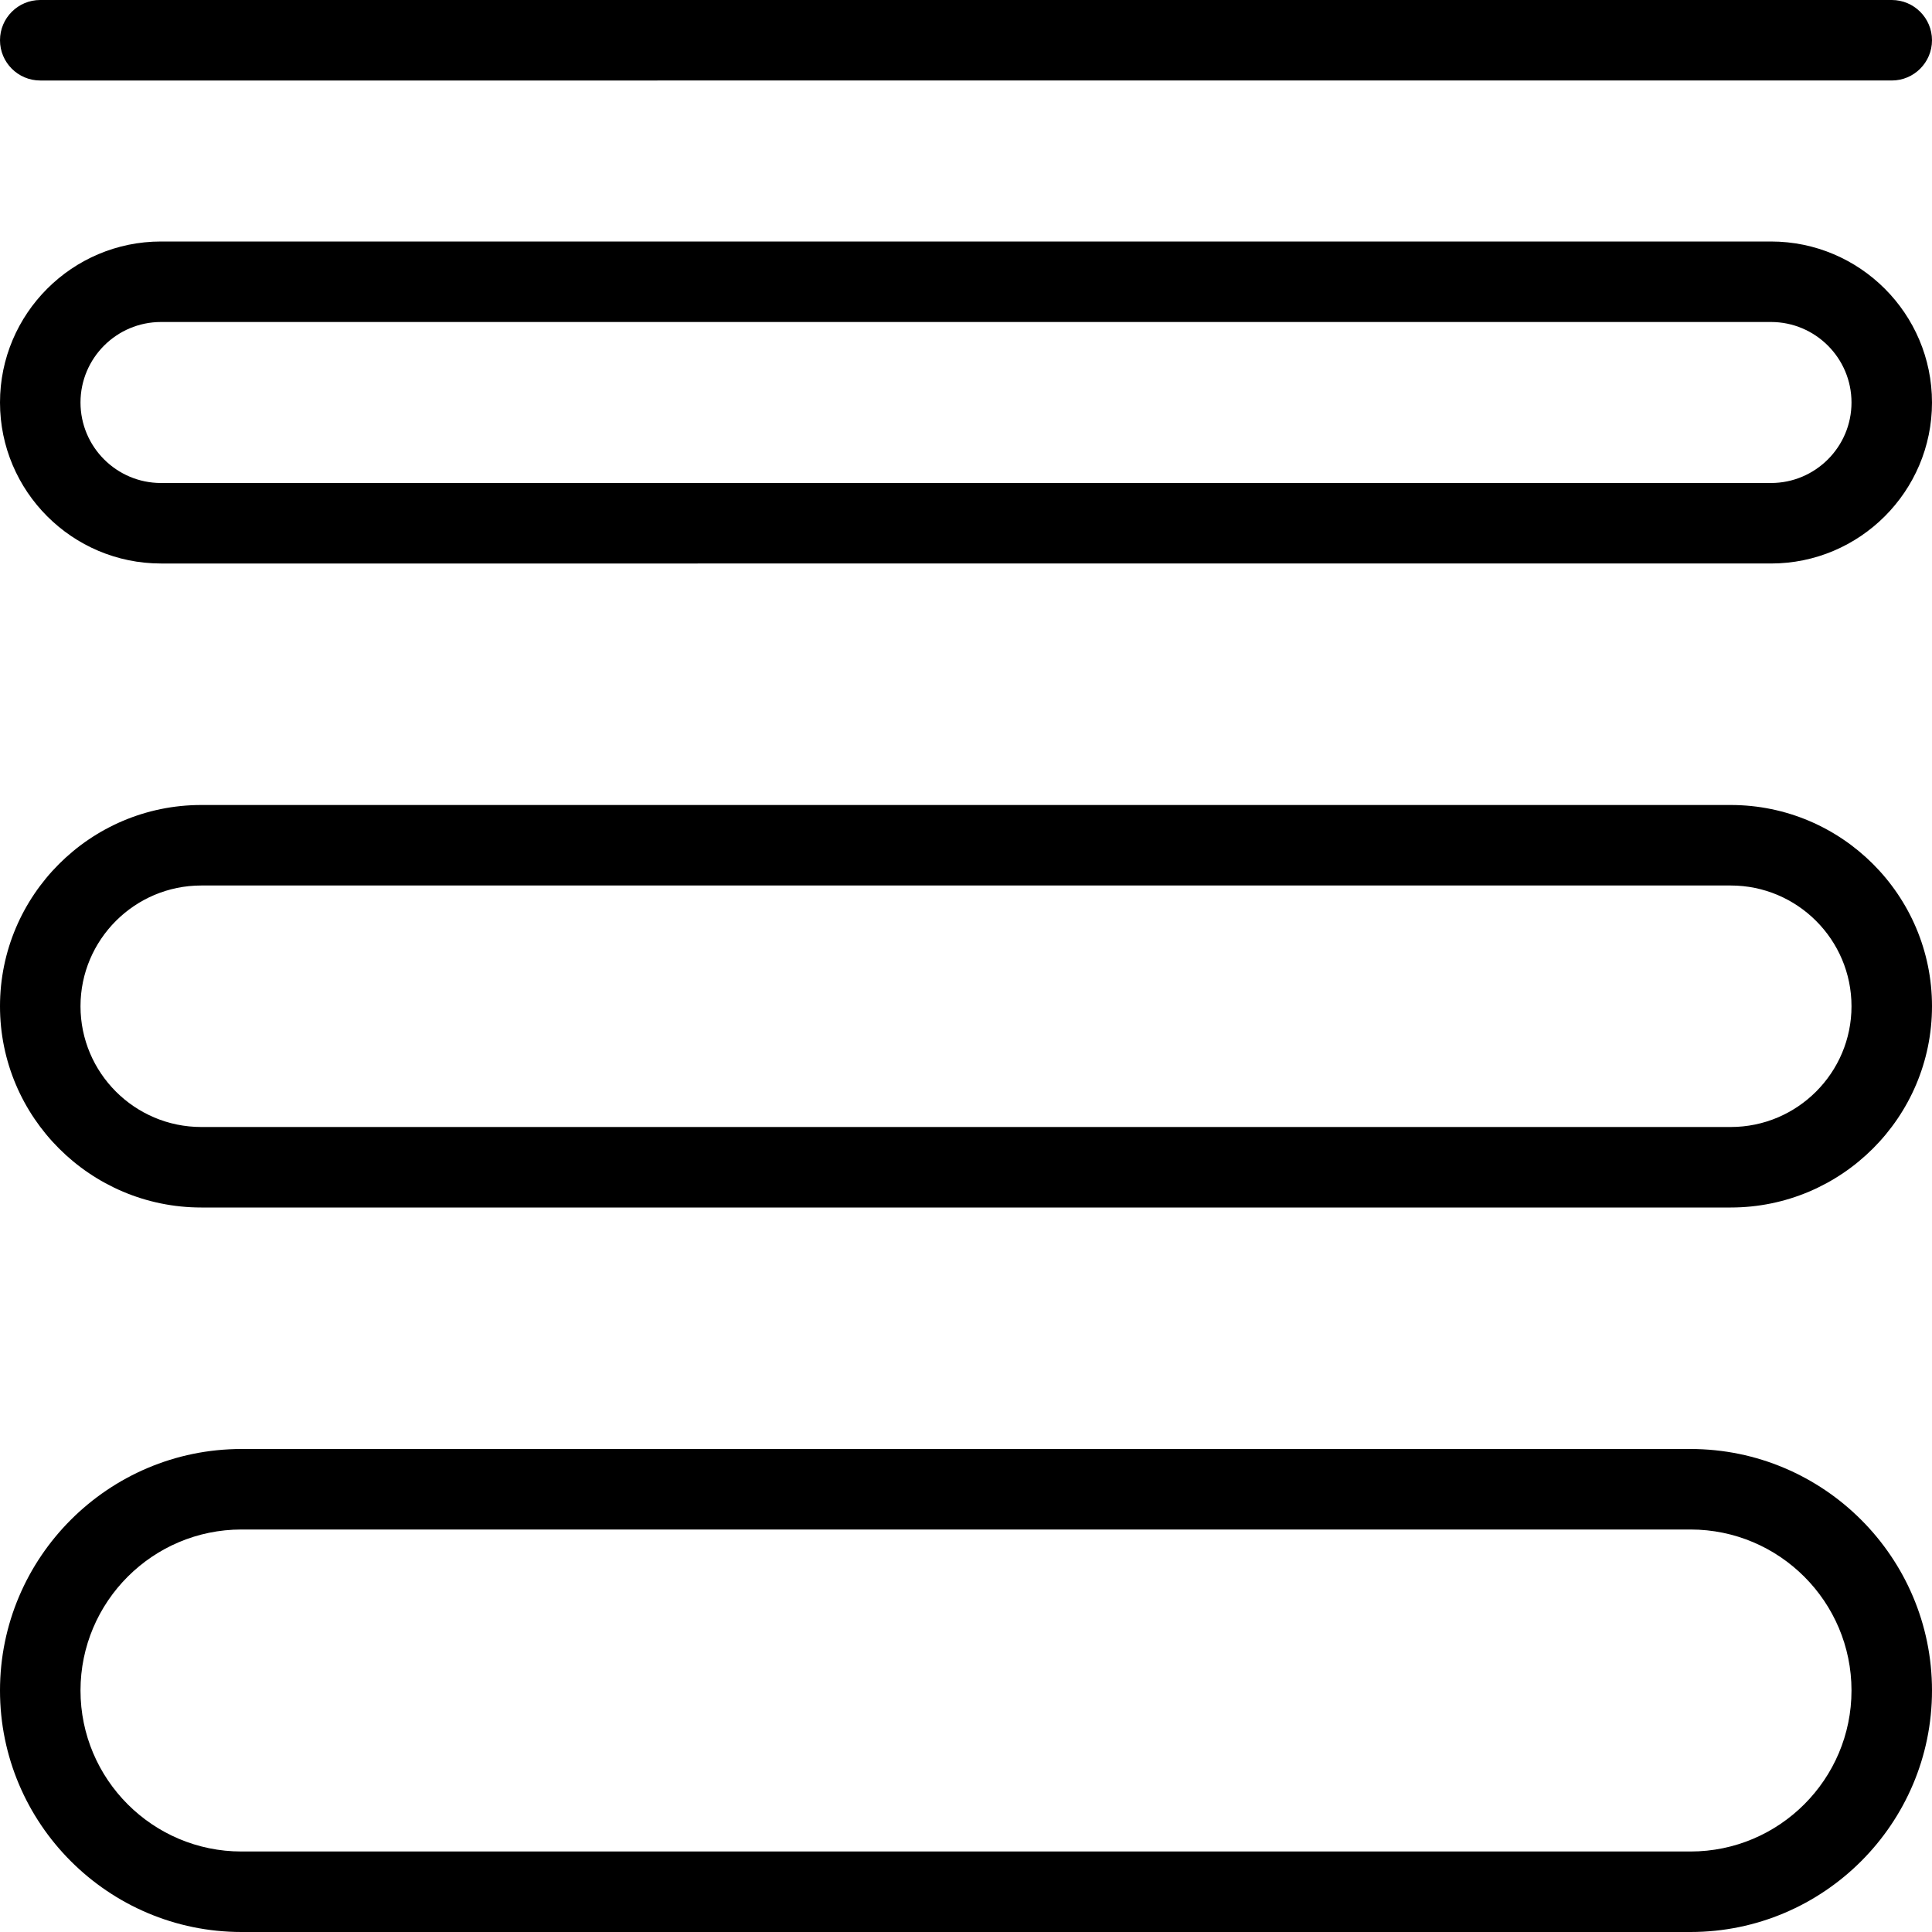 <?xml version="1.0" encoding="UTF-8"?>
<svg xmlns="http://www.w3.org/2000/svg" id="Layer_1" data-name="Layer 1" viewBox="0 0 24 24">
  <path d="m0,.5C0,.224.224,0,.5,0h23c.276,0,.5.224.5.5s-.224.5-.5.5H.5c-.276,0-.5-.224-.5-.5Zm24,4.5c0,1.103-.897,2-2,2H2c-1.103,0-2-.897-2-2s.897-2,2-2h20c1.103,0,2,.897,2,2Zm-1,0c0-.552-.449-1-1-1H2c-.551,0-1,.448-1,1s.449,1,1,1h20c.551,0,1-.448,1-1Zm1,7.5c0,1.379-1.122,2.5-2.5,2.5H2.5c-1.378,0-2.5-1.121-2.5-2.5s1.122-2.5,2.5-2.5h19c1.378,0,2.5,1.121,2.5,2.5Zm-1,0c0-.827-.673-1.5-1.5-1.5H2.5c-.827,0-1.5.673-1.5,1.5s.673,1.5,1.5,1.5h19c.827,0,1.5-.673,1.5-1.5Zm1,8.5c0,1.654-1.346,3-3,3H3c-1.654,0-3-1.346-3-3s1.346-3,3-3h18c1.654,0,3,1.346,3,3Zm-1,0c0-1.103-.897-2-2-2H3c-1.103,0-2,.897-2,2s.897,2,2,2h18c1.103,0,2-.897,2-2Z"/>
</svg>
